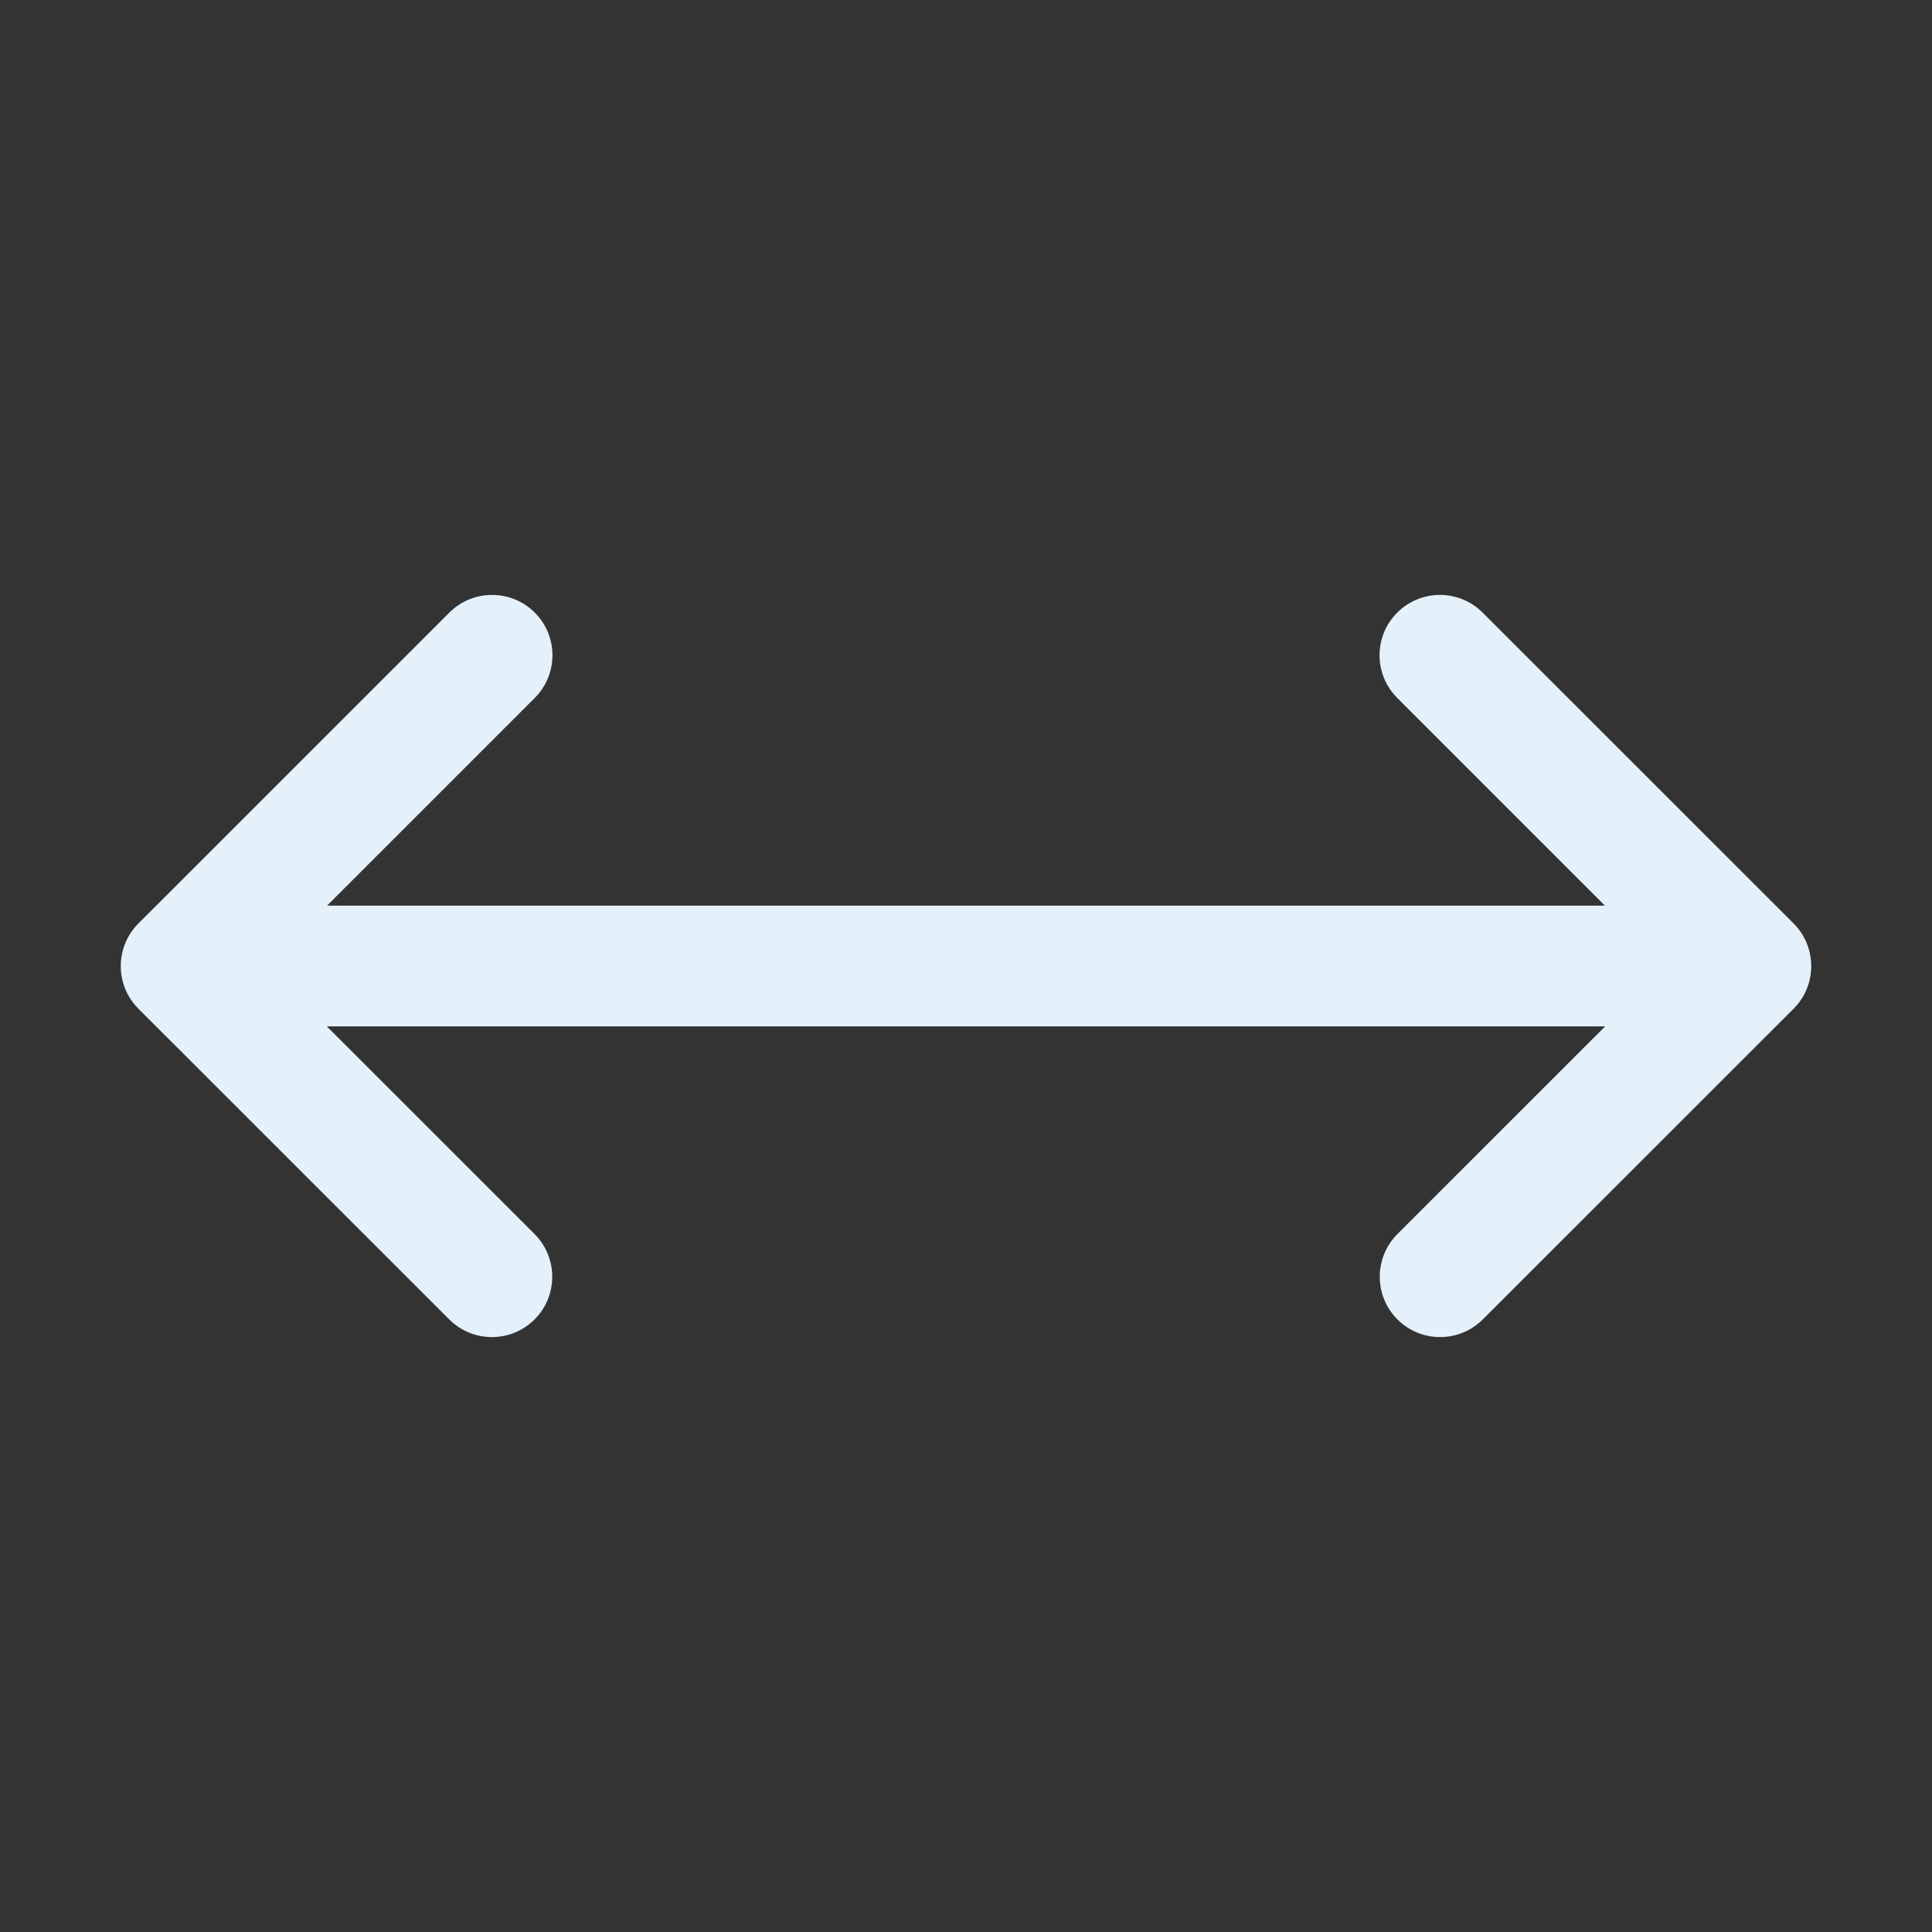 <?xml version="1.0" encoding="UTF-8" standalone="no"?>
<svg width="24px" height="24px" viewBox="0 0 24 24" version="1.1" xmlns="http://www.w3.org/2000/svg" xmlns:xlink="http://www.w3.org/1999/xlink">
    <rect x="0" y="0" width="24" height="24" fill="#333333" stroke="none"/>
    <!-- Generator: Sketch 40.3 (33839) - http://www.bohemiancoding.com/sketch -->
    <title>zoom-to-width</title>
    <desc>Created with Sketch.</desc>
    <defs></defs>
    <g id="Page-2" stroke="none" stroke-width="1" fill="none" fill-rule="evenodd">
        <g id="zoom-to-width" fill="#e4f1fb">
            <path d="M10.5,11.25 L19.937,11.25 L17.357,8.67 C17.064,8.377 17.064,7.902 17.357,7.61 C17.65,7.317 18.125,7.317 18.418,7.61 L22.28,11.471 C22.573,11.764 22.573,12.239 22.28,12.531 L18.42,16.39 C18.127,16.683 17.652,16.683 17.359,16.39 C17.067,16.098 17.067,15.623 17.359,15.33 L19.94,12.75 L10.5,12.75 L4.06,12.75 L6.641,15.33 C6.933,15.623 6.933,16.098 6.641,16.39 C6.348,16.683 5.873,16.683 5.58,16.39 L1.72,12.531 C1.427,12.239 1.427,11.764 1.72,11.471 L5.582,7.61 C5.875,7.317 6.35,7.317 6.643,7.61 C6.936,7.902 6.936,8.377 6.643,8.67 L4.063,11.25 L10.5,11.25 Z" id="Combined-Shape"></path>
        </g>
    </g>
</svg>
